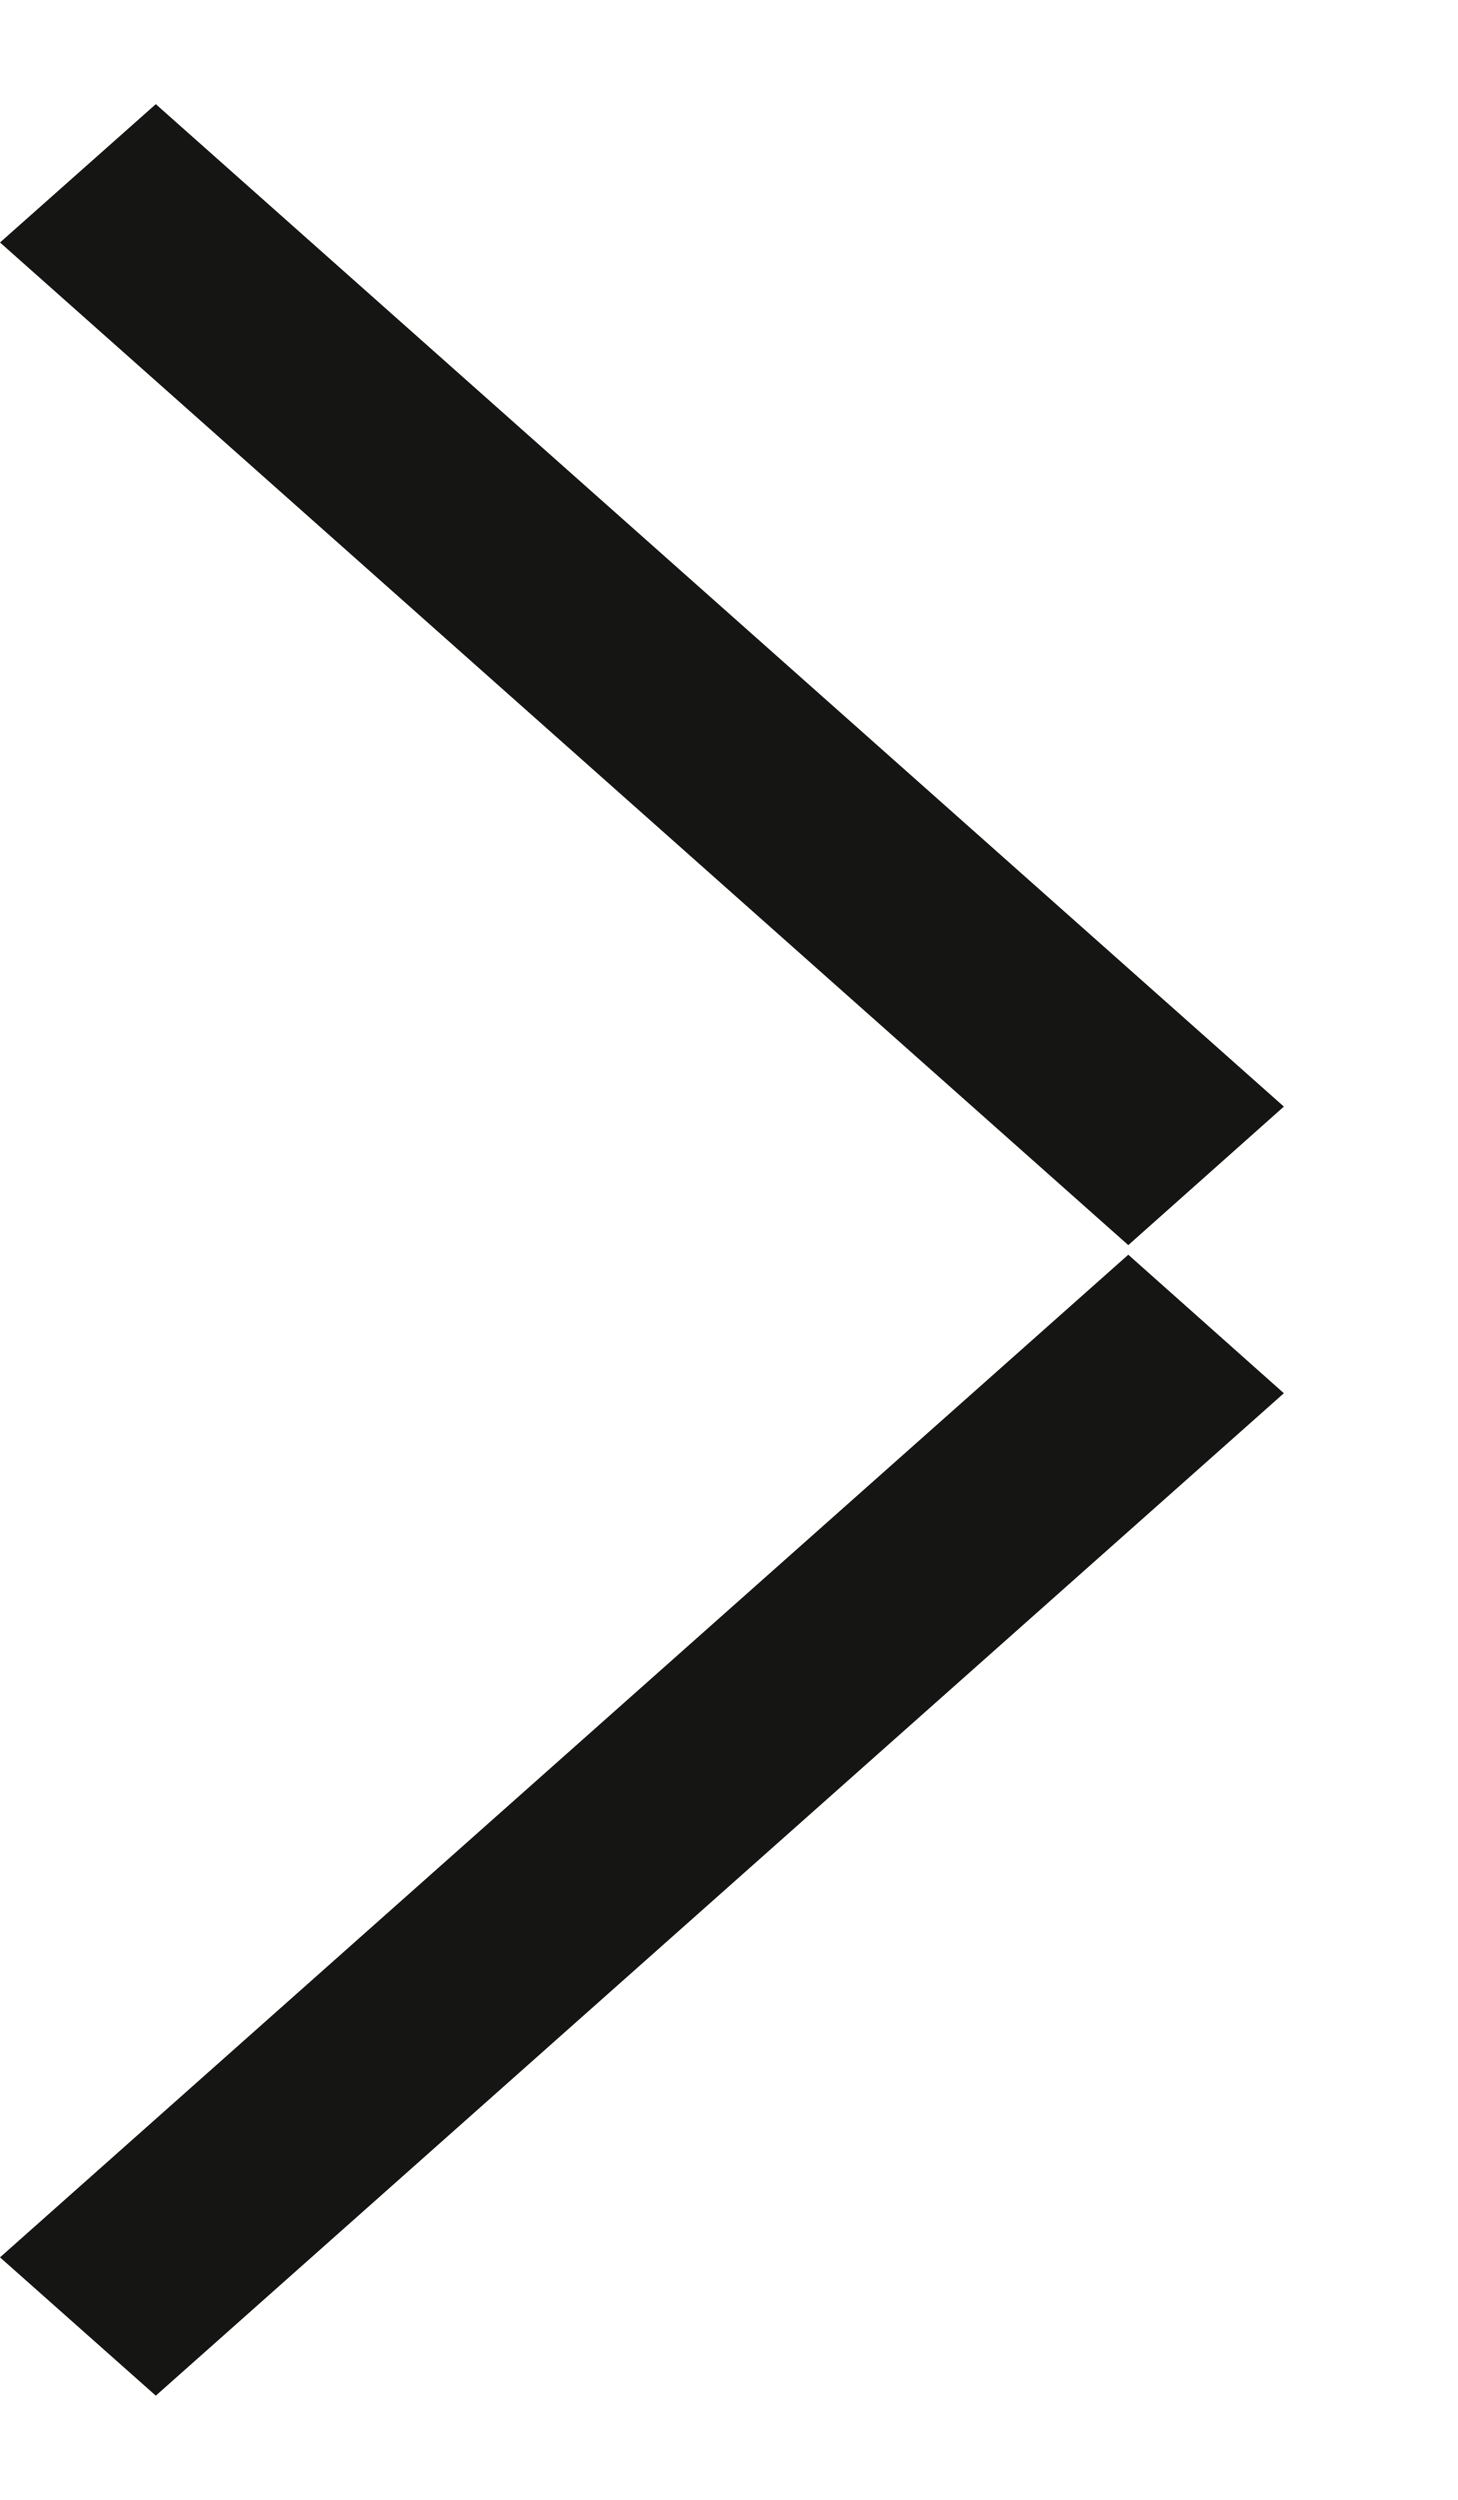 <svg width="7" height="12" viewBox="0 0 7 12" fill="none" xmlns="http://www.w3.org/2000/svg">
<path d="M0.748 11.5L6.164 6.688L5.417 6.023L4.57992e-07 10.836L0.748 11.5Z" fill="#151514"/>
<path d="M0.748 0.5L6.164 5.312L5.417 5.977L0 1.164L0.748 0.5Z" fill="#151514"/>
</svg>
